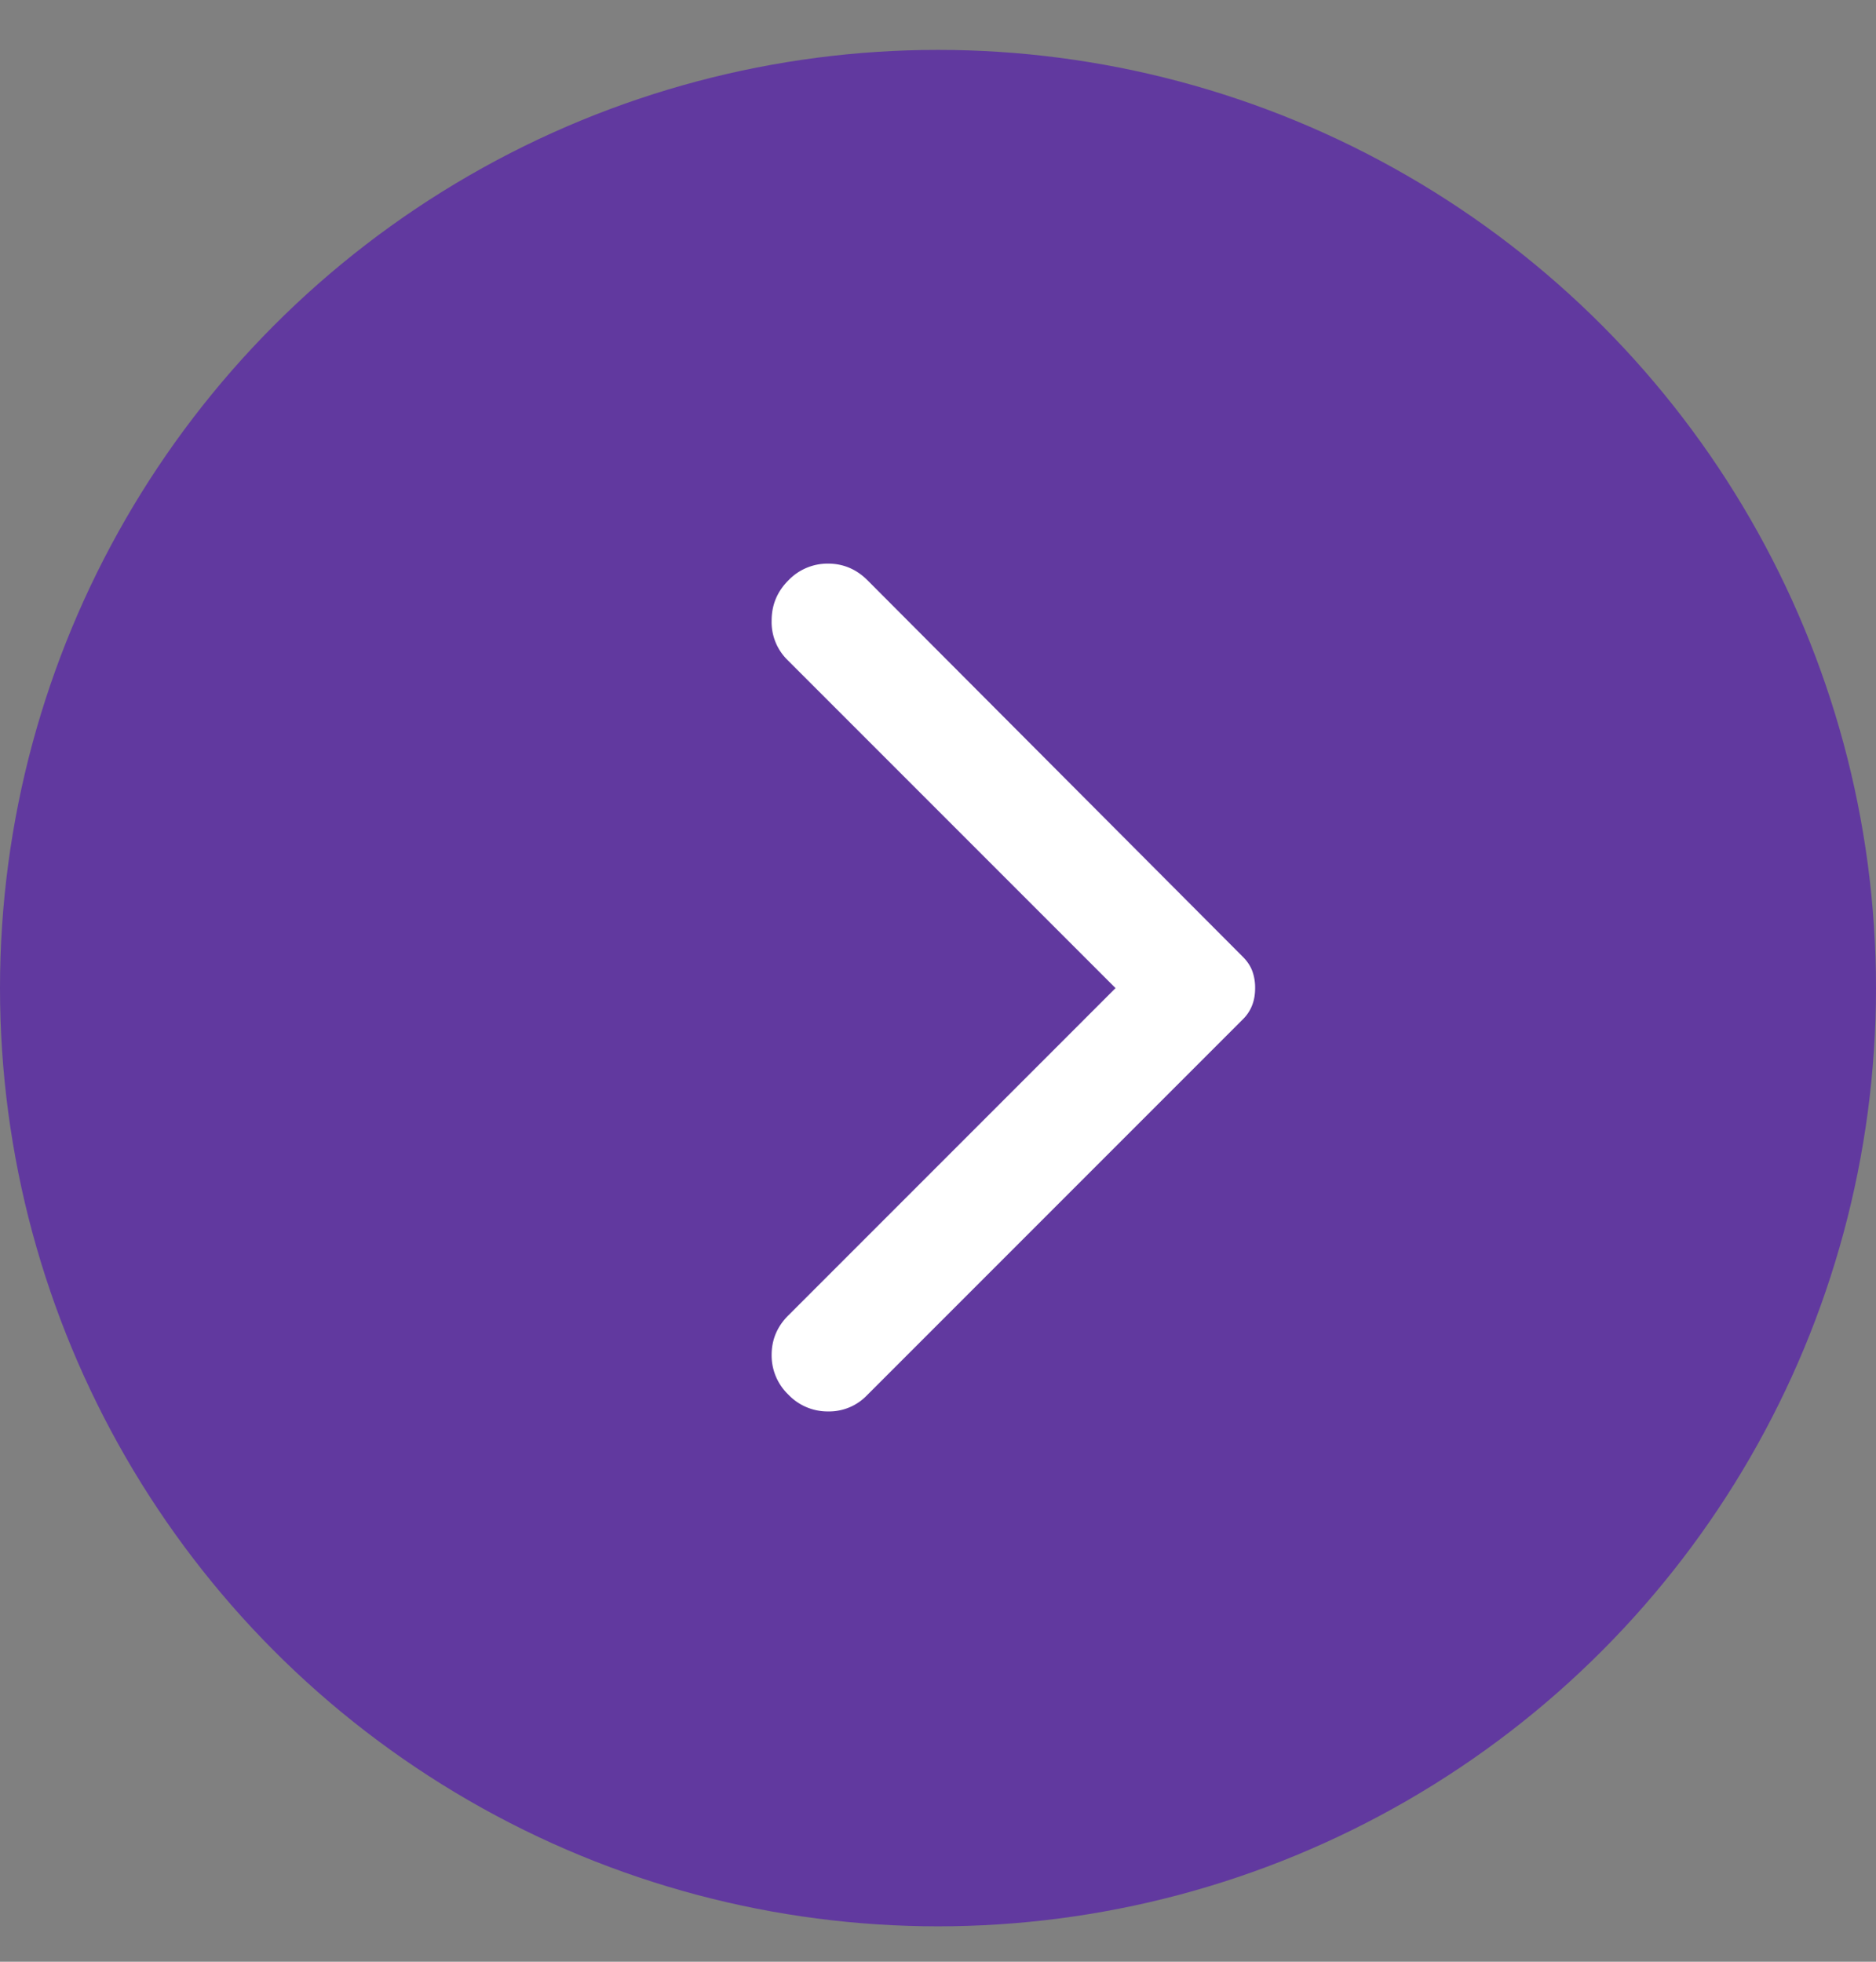 <svg width="22" height="23" fill="none" xmlns="http://www.w3.org/2000/svg"><rect width="100%" height="100%" fill="#808080" stroke="none"/><circle cx="11" cy="11.585" r="11" fill="#61399F"/><path d="M9.245 16.351a.636.636 0 01-.196-.465c0-.179.065-.334.196-.464l3.837-3.837-3.85-3.85a.622.622 0 01-.183-.459c0-.183.065-.34.196-.471a.636.636 0 01.465-.197c.18 0 .334.066.465.197l4.4 4.413c.052.052.09.109.112.17a.568.568 0 01.032.197c0 .07-.01.135-.033.196a.465.465 0 01-.111.17l-4.413 4.413a.614.614 0 01-.452.184.634.634 0 01-.465-.197z" fill="#fff"/></svg>